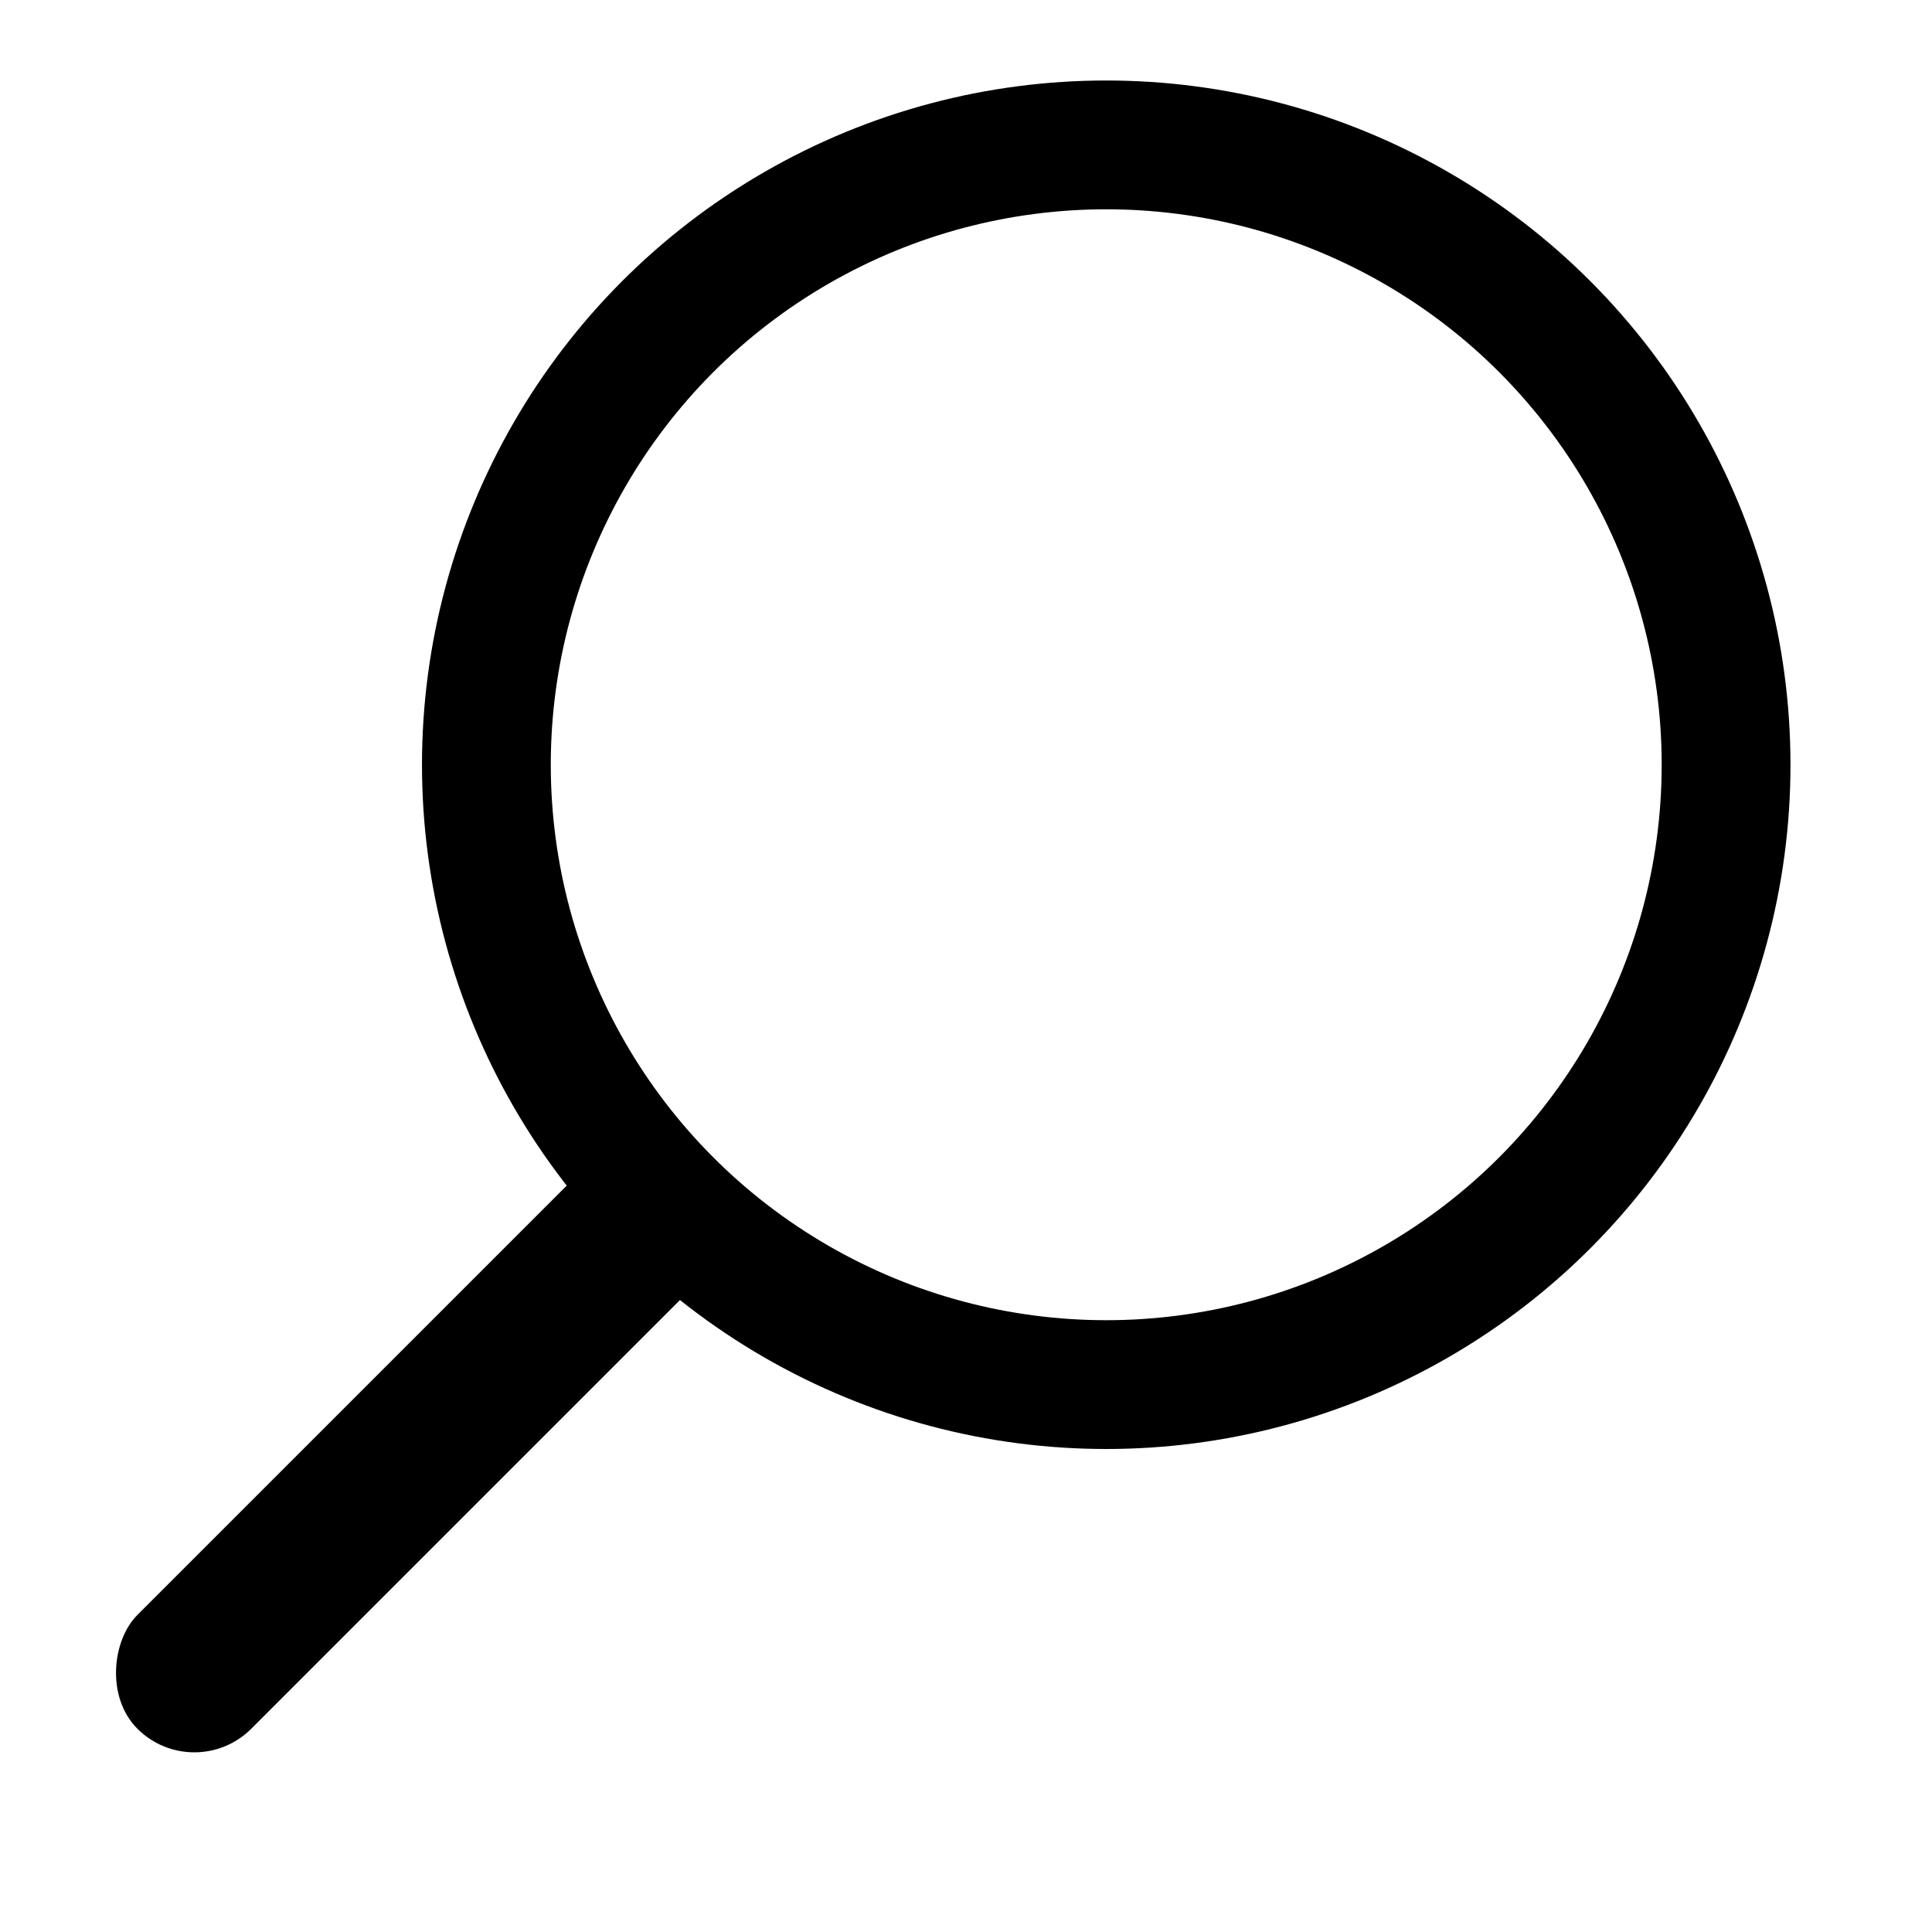 <svg xmlns="http://www.w3.org/2000/svg" xmlns:xlink="http://www.w3.org/1999/xlink" width="24" height="24" viewBox="0 0 24 24">
  <defs>
    <clipPath id="clip-path">
      <rect id="사각형_795" data-name="사각형 795" width="24" height="24" transform="translate(1715 314)" fill="none"/>
    </clipPath>
  </defs>
  <g id="마스크_그룹_69" data-name="마스크 그룹 69" transform="translate(-1715 -314)" clip-path="url(#clip-path)">
    <g id="그룹_7923" data-name="그룹 7923" transform="translate(-107.758 93)">
      <g id="그룹_7771" data-name="그룹 7771" transform="translate(-9 30)">
        <g id="타원_72" data-name="타원 72" transform="translate(1837 192)" fill="none" stroke="#000" stroke-width="1.6">
          <circle cx="8.5" cy="8.5" r="8.5" stroke="none"/>
          <circle cx="8.5" cy="8.5" r="7.7" fill="none"/>
        </g>
        <rect id="사각형_751" data-name="사각형 751" width="2" height="10" rx="1" transform="translate(1839.829 204.697) rotate(45)"/>
      </g>
    </g>
  </g>
</svg>
